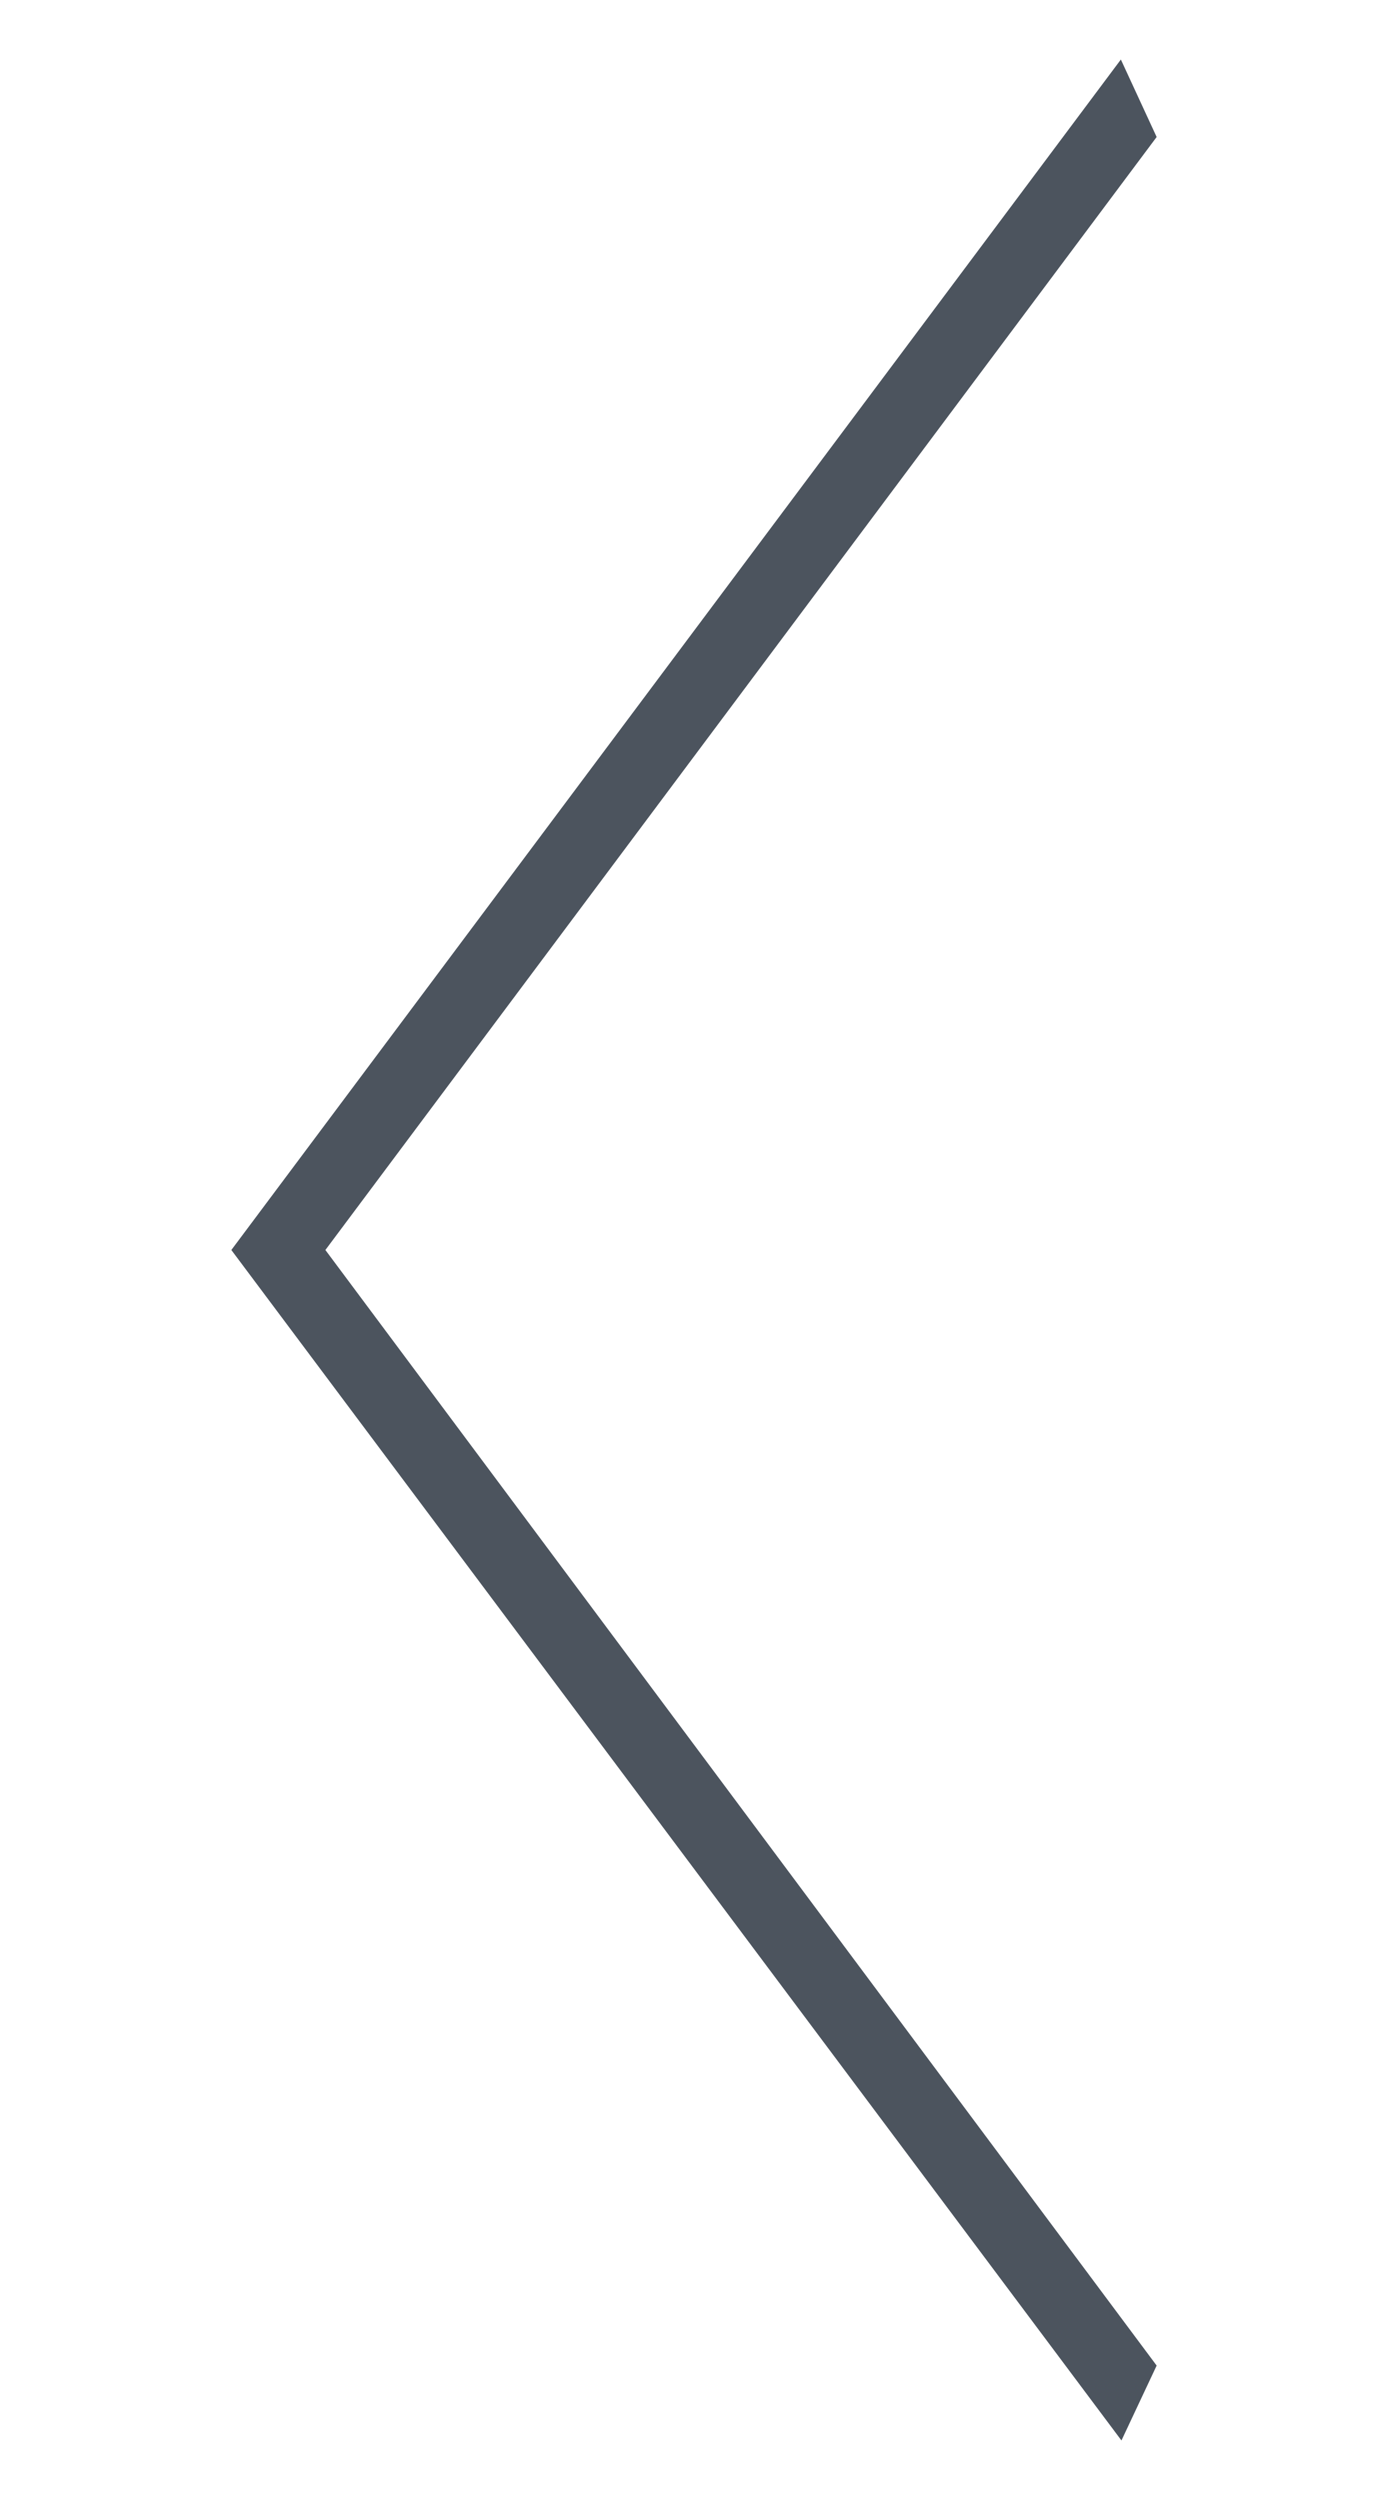 <svg width="20" height="36" viewBox="0 0 28 48" fill="none" xmlns="http://www.w3.org/2000/svg">
<g clip-path="url(#clip0_4_13)">
<path fill-rule="evenodd" clip-rule="evenodd" d="M23.333 46.49L6.564 24L23.333 1.562L22.611 -4.76837e-06L4.667 24L22.623 48L23.333 46.49Z" fill="#4C545E"/>
</g>
<defs>
<clipPath id="clip0_4_13">
<rect width="28" height="48" fill="white" transform="translate(28 48) rotate(-180)"/>
</clipPath>
</defs>
</svg>
